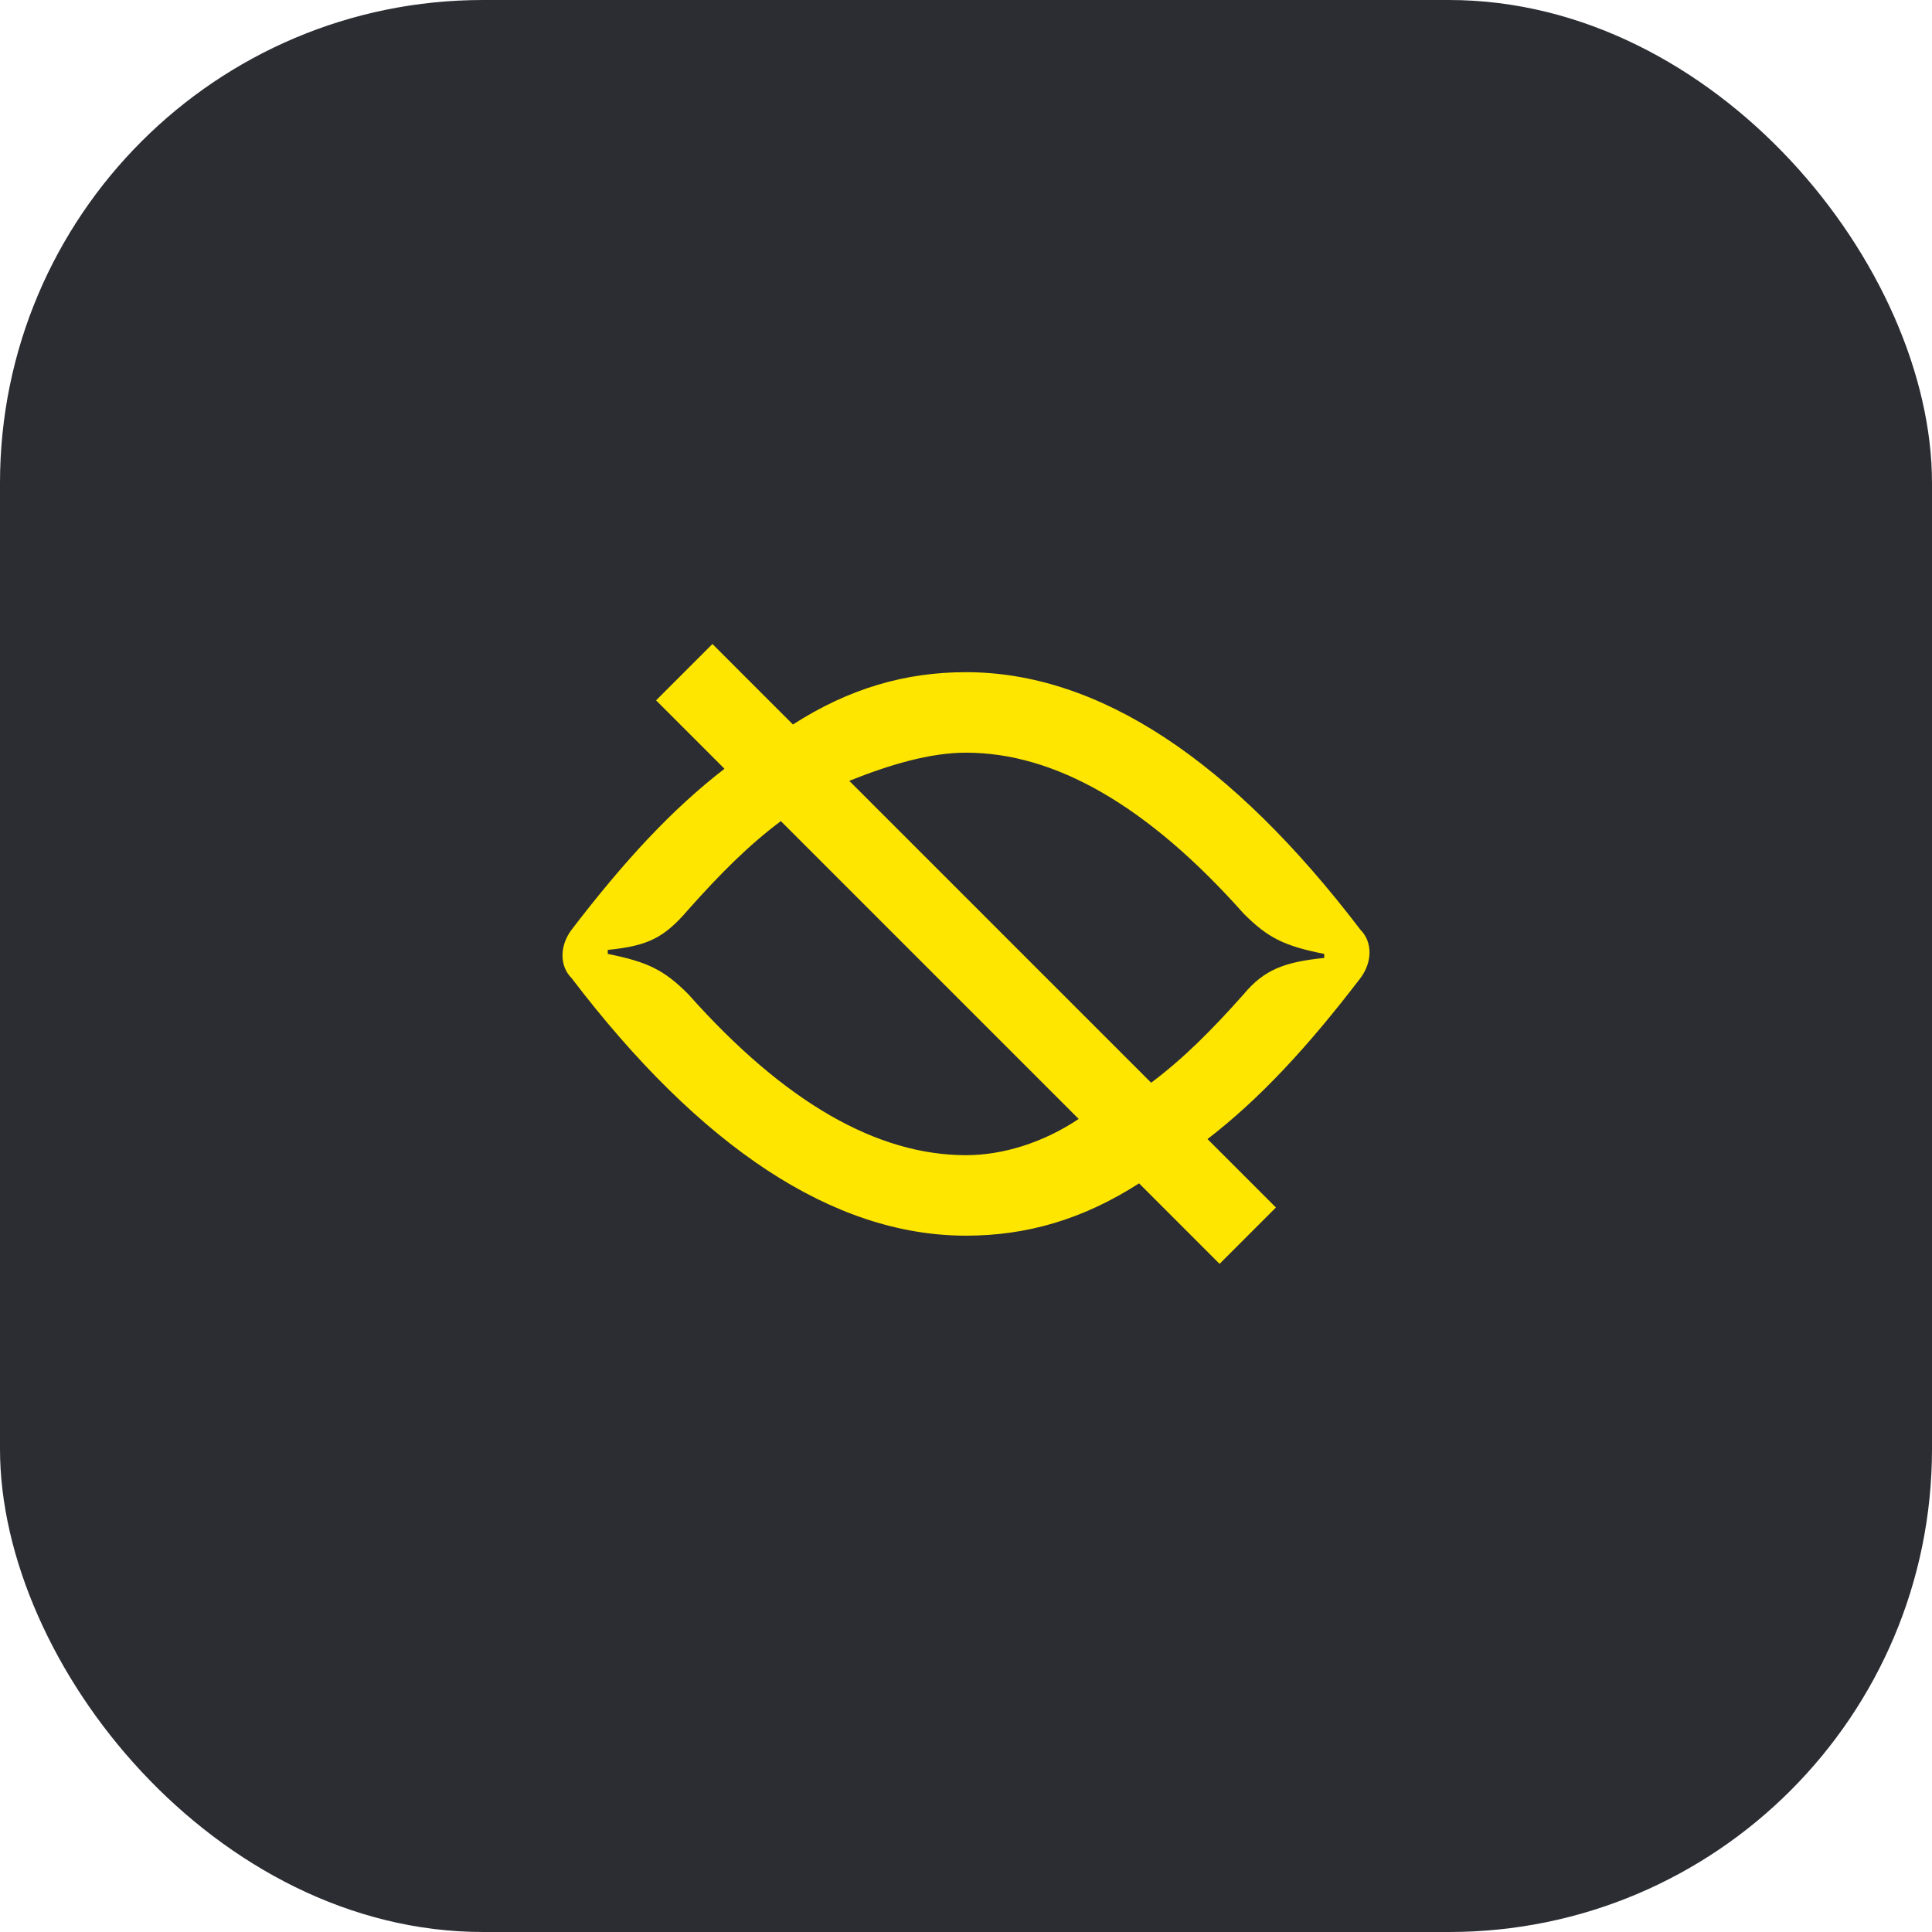 <svg width="48" height="48" viewBox="0 0 48 48" fill="none" xmlns="http://www.w3.org/2000/svg">
<rect width="48" height="48" rx="12" fill="#2B2D33"/>
<path d="M33.8 24.3C34.1 23.9 34.1 23.4 33.8 23.1C30.6 18.9 27.3 16.7 24 16.7C22.5 16.7 21.1 17.1 19.7 18L17.7 16L16.3 17.4L18 19.1C16.7 20.1 15.5 21.4 14.2 23.1C13.9 23.5 13.9 24 14.2 24.3C17.4 28.5 20.7 30.7 24 30.7C25.5 30.7 26.9 30.3 28.3 29.4L30.3 31.4L31.7 30L30 28.3C31.3 27.3 32.5 26 33.8 24.3ZM24 28.7C21.8 28.7 19.5 27.4 17.1 24.7C16.5 24.1 16.1 23.9 15.1 23.7V23.6C16.1 23.5 16.5 23.3 17.1 22.6C17.9 21.7 18.6 21 19.4 20.4L26.8 27.8C25.9 28.4 24.9 28.7 24 28.7ZM30.9 24.7C30.1 25.6 29.4 26.3 28.6 26.9L21.1 19.4C22.1 19 23.1 18.7 24 18.7C26.2 18.7 28.5 20 30.9 22.7C31.5 23.3 31.9 23.5 32.9 23.7V23.8C31.9 23.9 31.4 24.1 30.9 24.7Z" fill="#FEE600"/>
</svg>
